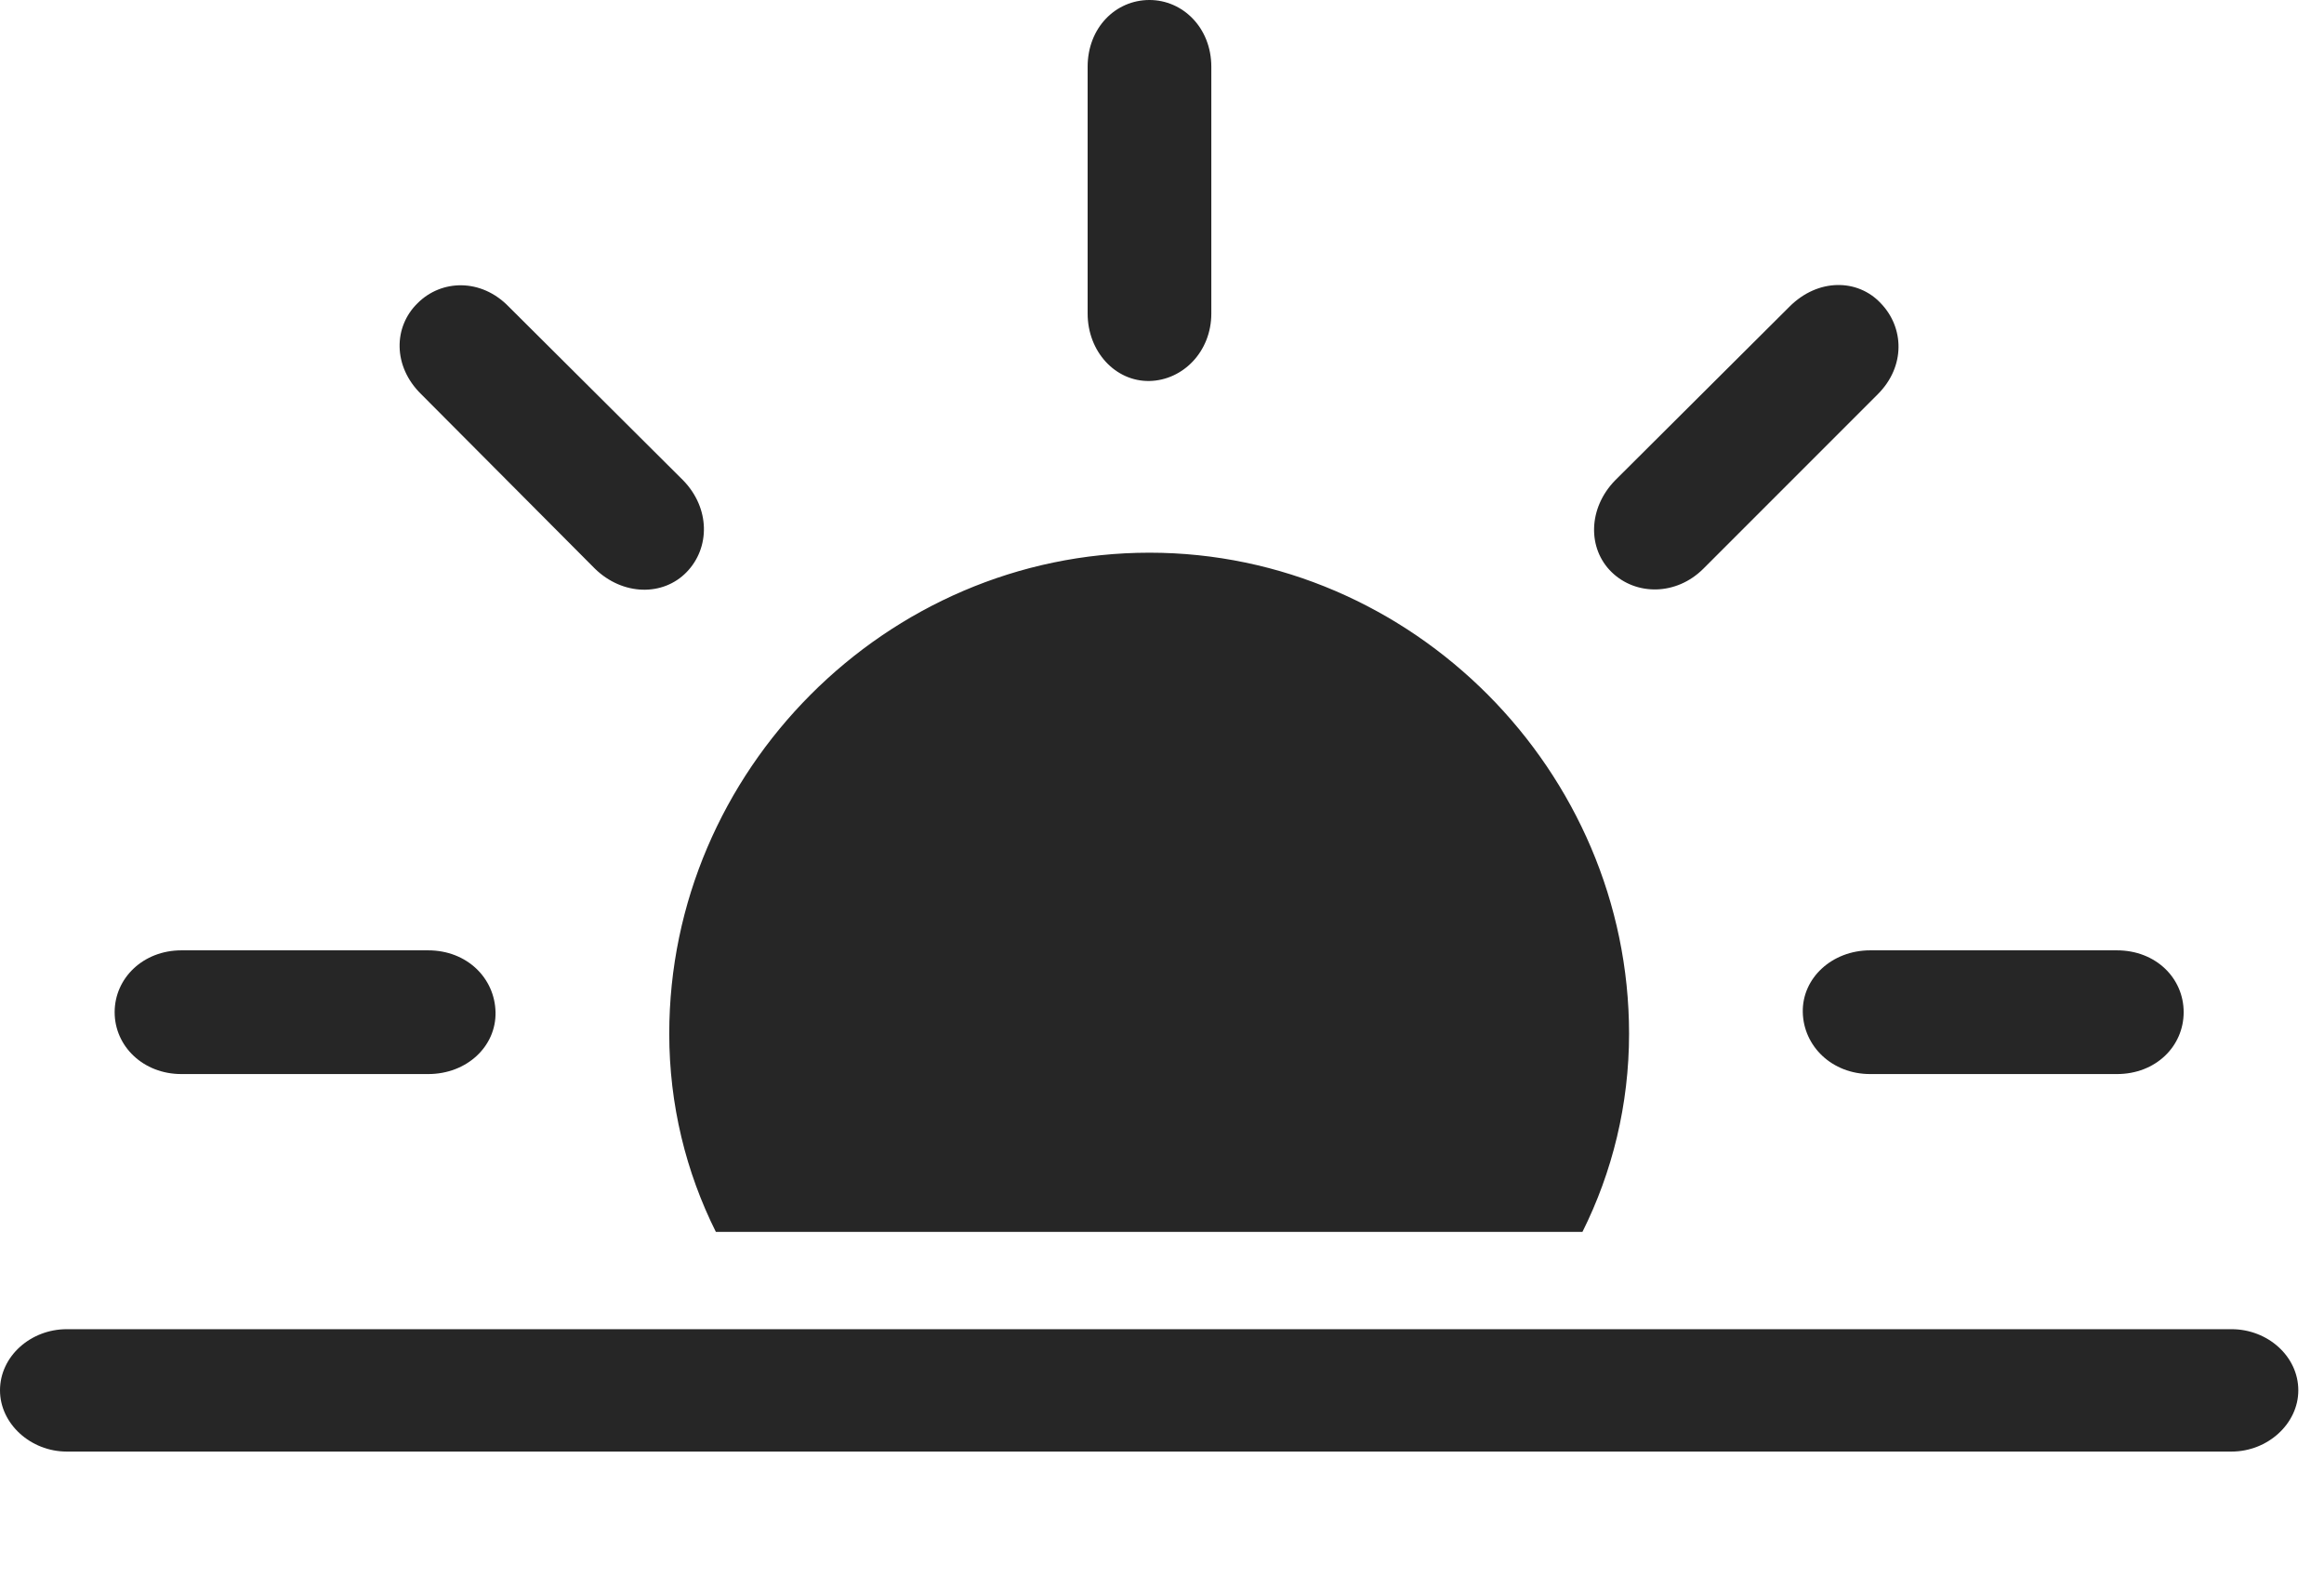<?xml version="1.0" encoding="UTF-8"?>
<!--Generator: Apple Native CoreSVG 326-->
<!DOCTYPE svg
PUBLIC "-//W3C//DTD SVG 1.1//EN"
       "http://www.w3.org/Graphics/SVG/1.1/DTD/svg11.dtd">
<svg version="1.1" xmlns="http://www.w3.org/2000/svg" xmlns:xlink="http://www.w3.org/1999/xlink" viewBox="0 0 32.656 22.354">
 <g>
  <rect height="22.354" opacity="0" width="32.656" x="0" y="0"/>
  <path d="M22.891 14.521C22.891 10.83 19.844 7.764 16.152 7.764C12.451 7.764 9.404 10.83 9.404 14.521C9.404 15.518 9.639 16.465 10.059 17.305L22.236 17.305C22.656 16.465 22.891 15.518 22.891 14.521ZM2.549 15.088L6.016 15.088C6.562 15.088 6.973 14.697 6.963 14.219C6.953 13.74 6.562 13.35 6.016 13.35L2.549 13.35C2.012 13.35 1.611 13.74 1.611 14.219C1.611 14.697 2.012 15.088 2.549 15.088ZM8.359 7.988C8.75 8.369 9.316 8.379 9.648 8.037C9.98 7.695 9.98 7.139 9.6 6.748L7.148 4.307C6.758 3.906 6.201 3.926 5.869 4.258C5.527 4.59 5.518 5.146 5.918 5.537ZM22.646 8.037C22.988 8.369 23.555 8.369 23.936 7.988L26.387 5.537C26.777 5.146 26.758 4.6 26.426 4.258C26.104 3.916 25.547 3.906 25.146 4.307L22.695 6.748C22.314 7.139 22.305 7.705 22.646 8.037ZM26.279 15.088L29.746 15.088C30.293 15.088 30.684 14.697 30.684 14.219C30.684 13.74 30.293 13.35 29.746 13.35L26.279 13.35C25.742 13.35 25.322 13.74 25.332 14.219C25.342 14.697 25.742 15.088 26.279 15.088ZM16.152 5.352C16.621 5.342 17.021 4.941 17.021 4.404L17.021 0.938C17.021 0.391 16.621 0 16.152 0C15.674 0 15.283 0.391 15.283 0.938L15.283 4.404C15.283 4.941 15.674 5.361 16.152 5.352Z" fill="black" fill-opacity="0.85"/>
  <path d="M0.938 20.391L31.357 20.391C31.865 20.391 32.295 20 32.295 19.531C32.295 19.053 31.865 18.672 31.357 18.672L0.938 18.672C0.43 18.672 0 19.053 0 19.531C0 20 0.43 20.391 0.938 20.391Z" fill="black" fill-opacity="0.85"/>
 </g>
</svg>
